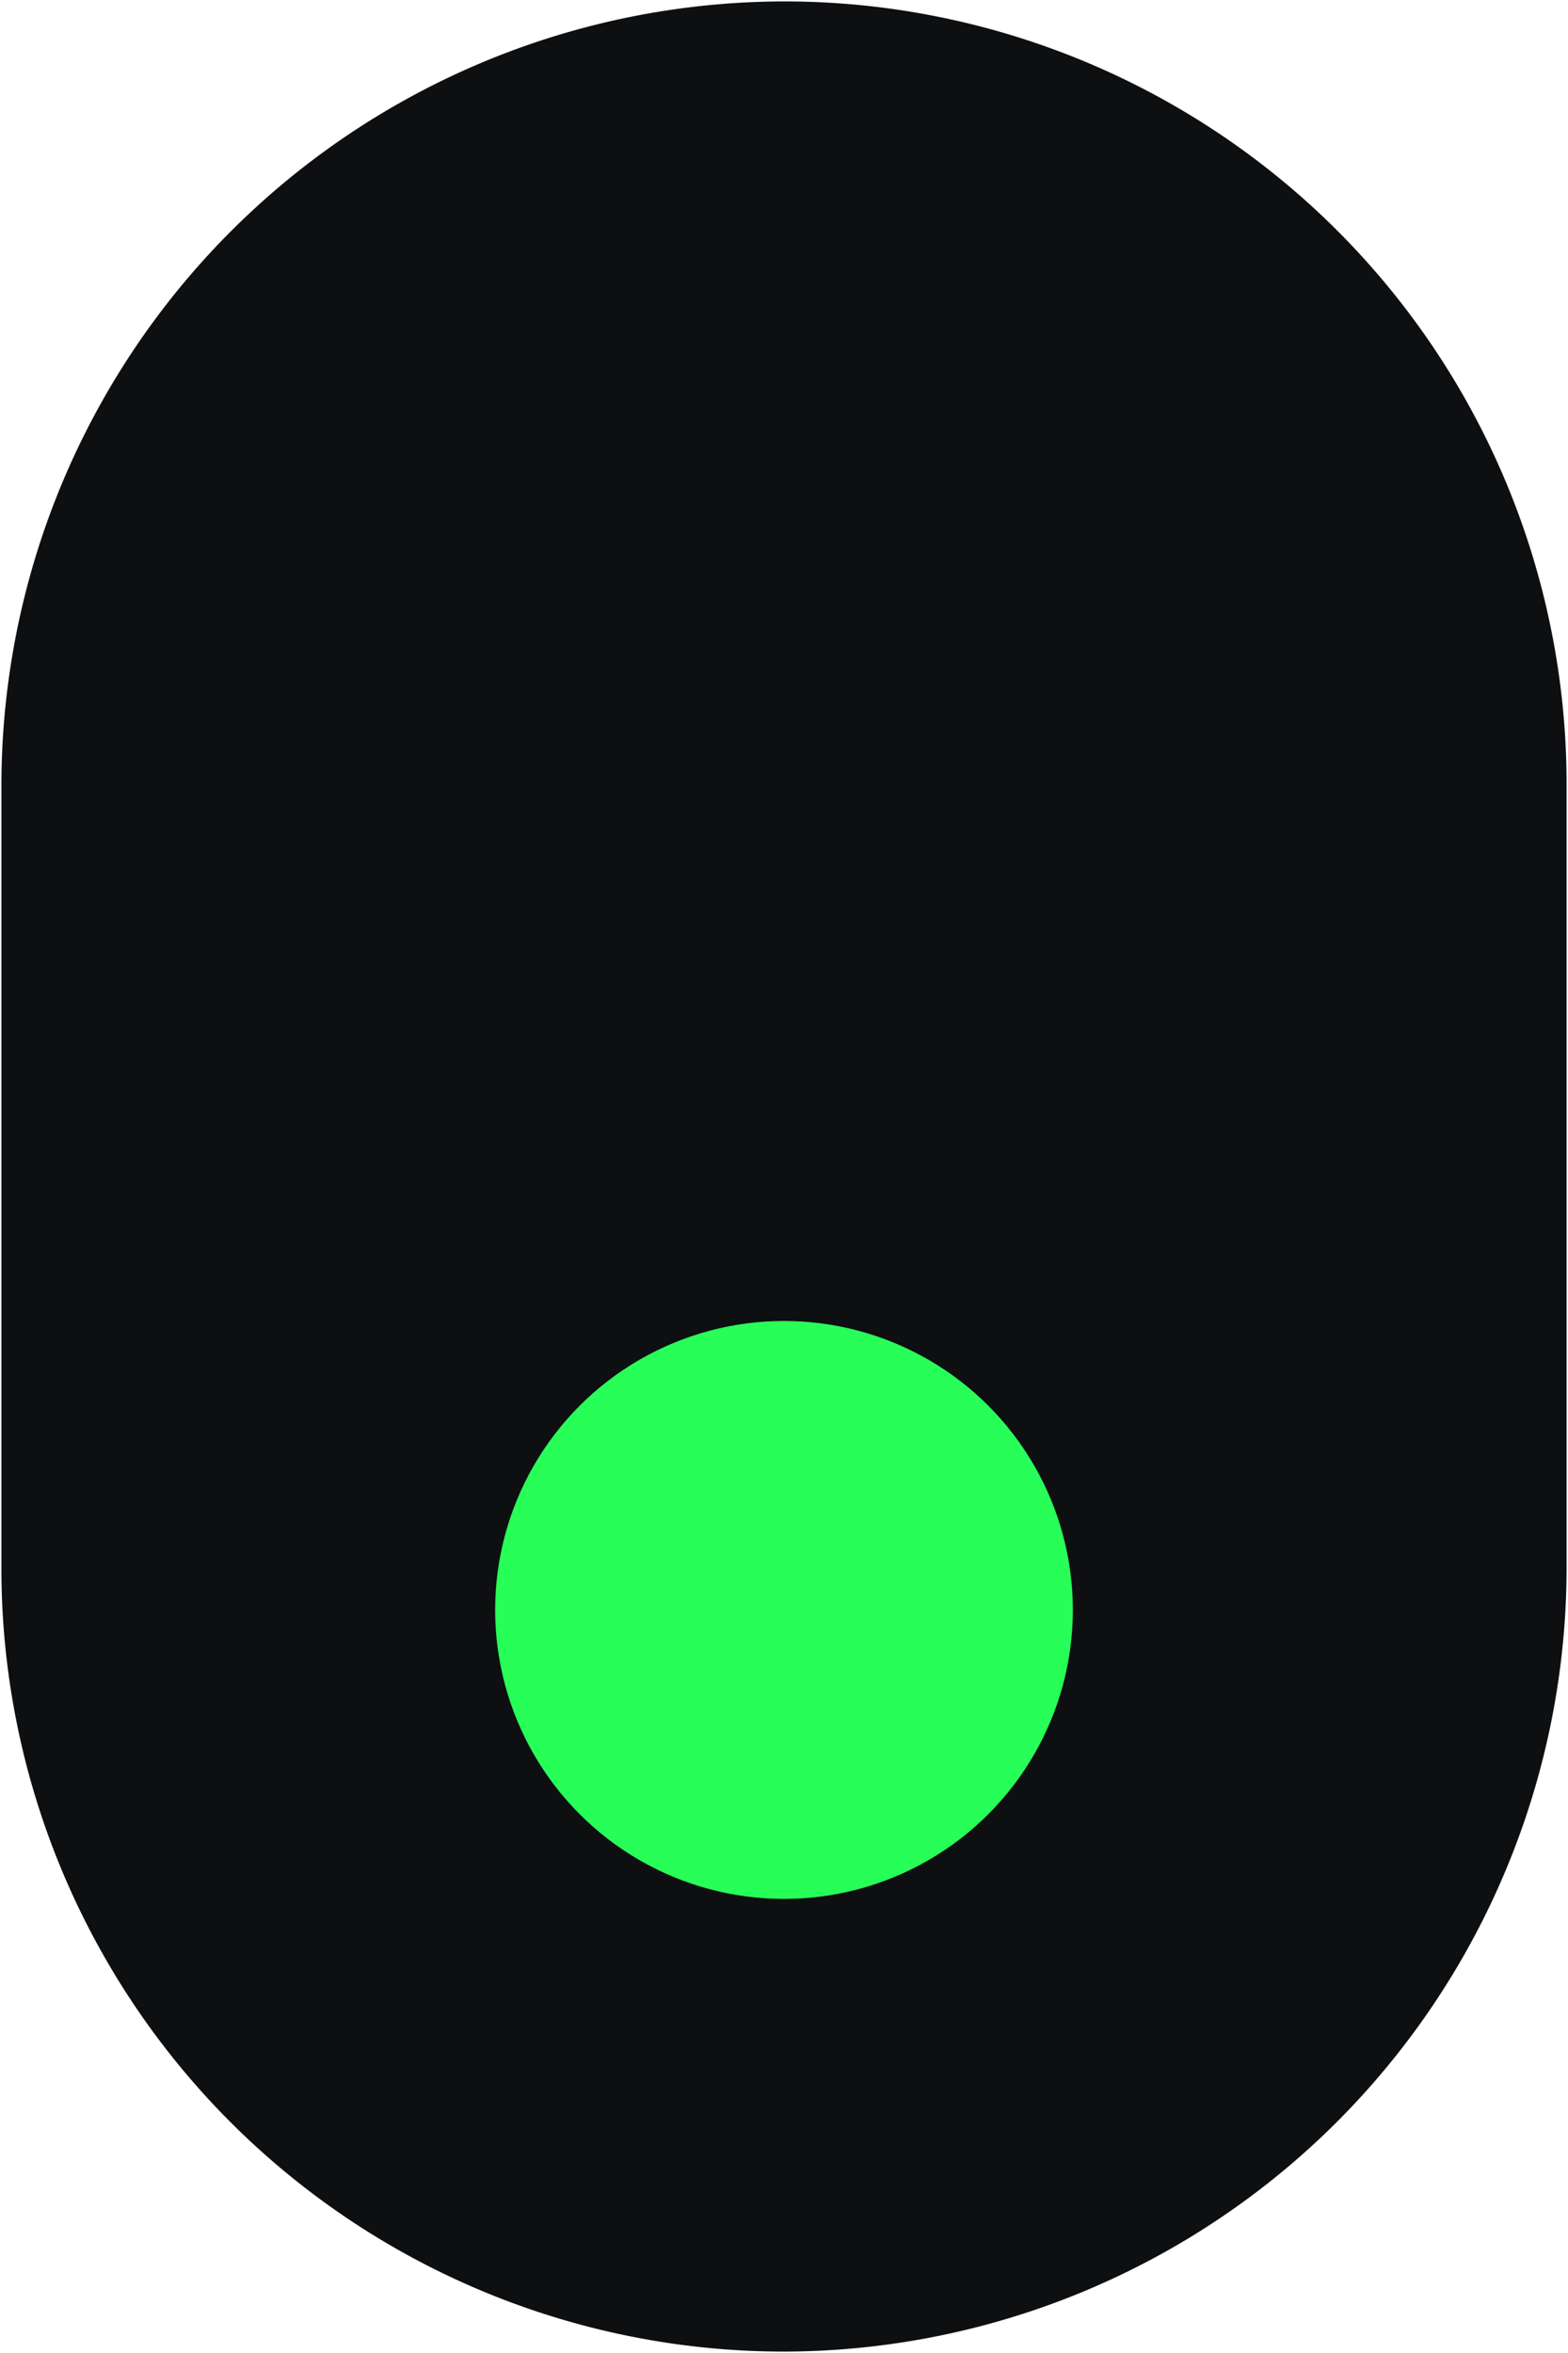 <?xml version="1.0" encoding="UTF-8" standalone="no"?>
<!-- Created with Inkscape (http://www.inkscape.org/) -->

<svg
   width="190mm"
   height="285mm"
   viewBox="0 0 190 285"
   version="1.1"
   id="svg1"
   inkscape:version="1.3.2 (091e20ef0f, 2023-11-25, custom)"
   sodipodi:docname="s2-main.svg"
   xmlns:inkscape="http://www.inkscape.org/namespaces/inkscape"
   xmlns:sodipodi="http://sodipodi.sourceforge.net/DTD/sodipodi-0.dtd"
   xmlns="http://www.w3.org/2000/svg"
   xmlns:svg="http://www.w3.org/2000/svg">
  <sodipodi:namedview
     id="namedview1"
     pagecolor="#ffffff"
     bordercolor="#000000"
     borderopacity="0.25"
     inkscape:showpageshadow="2"
     inkscape:pageopacity="0.0"
     inkscape:pagecheckerboard="false"
     inkscape:deskcolor="#d1d1d1"
     inkscape:document-units="mm"
     showguides="false"
     inkscape:zoom="1.044997"
     inkscape:cx="286.12522"
     inkscape:cy="848.32779"
     inkscape:window-width="1707"
     inkscape:window-height="987"
     inkscape:window-x="0"
     inkscape:window-y="0"
     inkscape:window-maximized="1"
     inkscape:current-layer="layer1" />
  <defs
     id="defs1">
    <inkscape:path-effect
       effect="fillet_chamfer"
       id="path-effect1"
       is_visible="true"
       lpeversion="1"
       nodesatellites_param="F,0,0,1,0,95,0,1 @ F,0,0,1,0,95,0,1 @ F,0,0,1,0,95,0,1 @ F,0,0,1,0,95,0,1"
       radius="0"
       unit="px"
       method="auto"
       mode="F"
       chamfer_steps="1"
       flexible="false"
       use_knot_distance="true"
       apply_no_radius="true"
       apply_with_radius="true"
       only_selected="false"
       hide_knots="false" />
  </defs>
  <g
     inkscape:label="Layer 1"
     inkscape:groupmode="layer"
     id="layer1">
    <path
       style="fill:#0e0f11;fill-opacity:1;stroke:none;stroke-width:0.342"
       id="rect1"
       width="189.658"
       height="284.658"
       x="0.171"
       y="0.171"
       inkscape:path-effect="#path-effect1"
       sodipodi:type="rect"
       d="M 95.171,0.171 A 94.829,94.829 45.103 0 1 189.829,95.171 v 94.658 a 95,95 135 0 1 -95,95 94.829,94.829 45.103 0 1 -94.658,-95 V 95.171 A 95,95 135 0 1 95.171,0.171 Z" />
    <circle
       style="fill:#27ff58;stroke-width:0.185;fill-opacity:1"
       id="path3-61"
       cx="95"
       cy="195"
       r="35" />
    <circle
       style="fill:none;stroke-width:0.185;fill-opacity:1"
       id="path3-6"
       cx="95"
       cy="90"
       r="35" />
  </g>
</svg>
